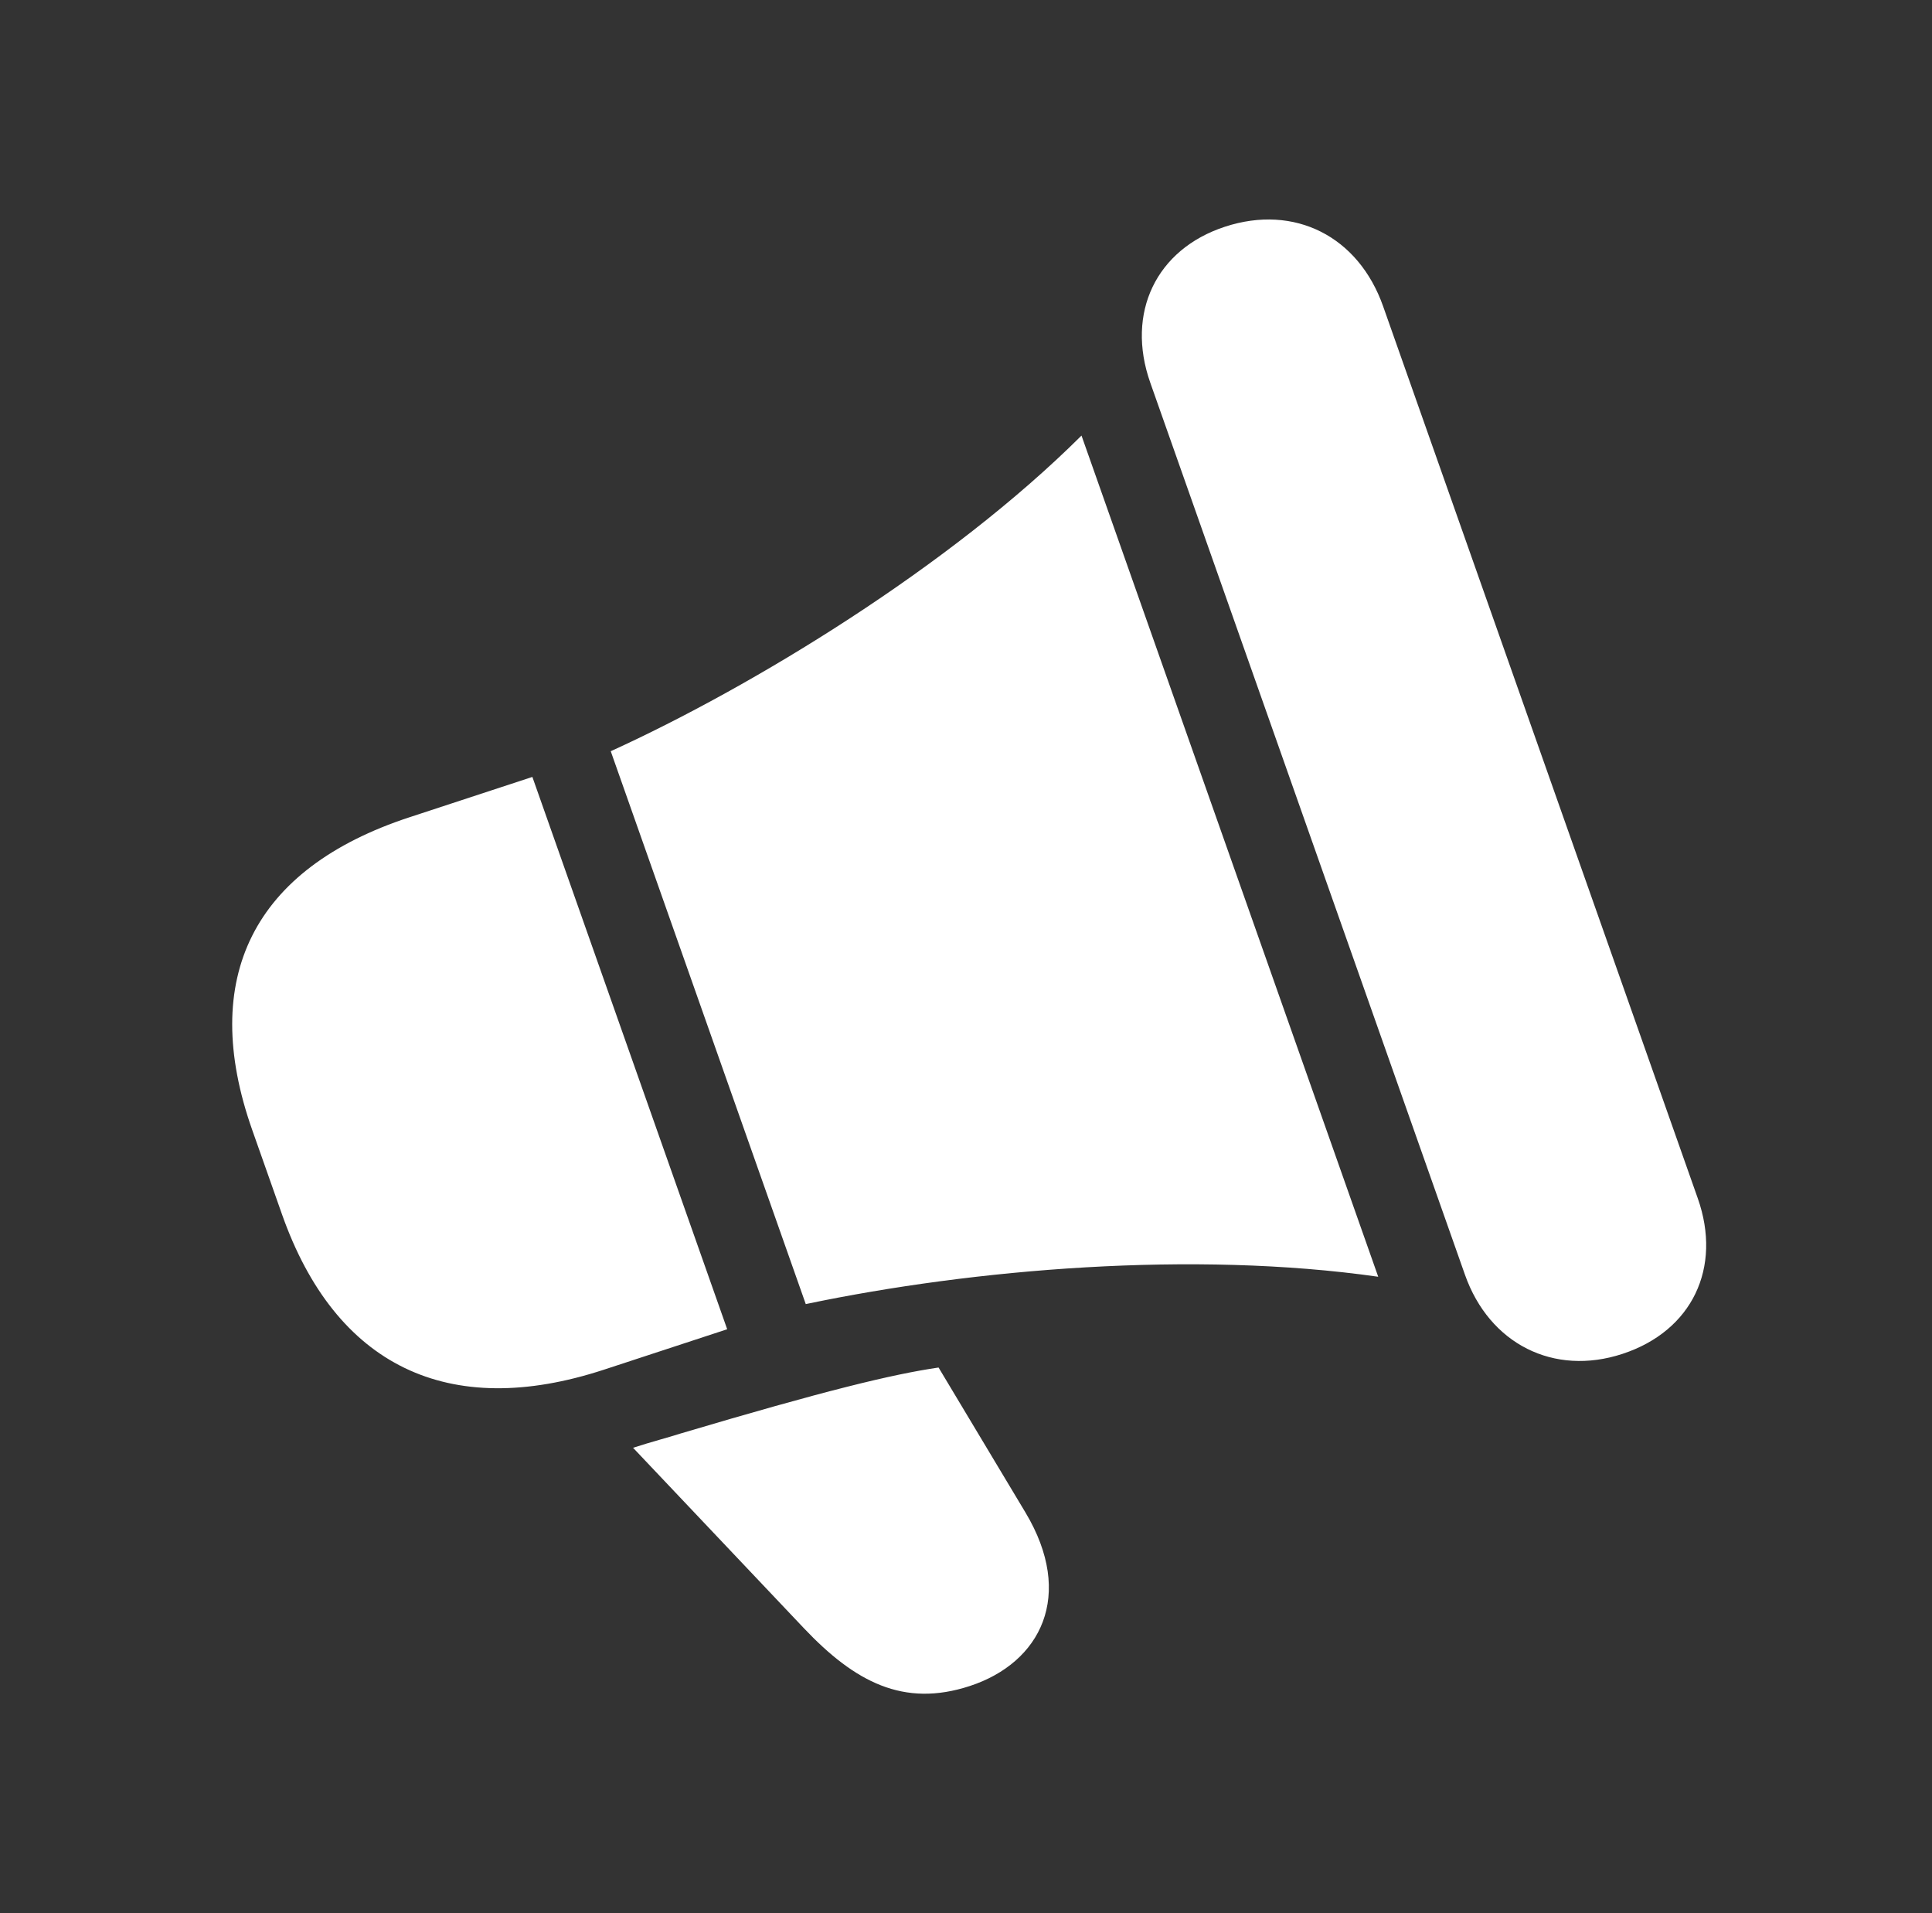 <svg width="101" height="100" viewBox="0 0 101 100" fill="none" xmlns="http://www.w3.org/2000/svg">
<rect x="0" y="0" width="101" height="100" fill="#333333" stroke="none"/>
<path d="M31.586 71.587L38.016 69.478L27.831 40.609L21.401 42.719C13.237 45.398 10.383 51.118 13.185 59.06L14.741 63.469C17.532 71.38 23.422 74.266 31.586 71.587ZM42.123 68.163C50.917 66.323 62.388 65.356 72.05 66.734C71.944 66.432 71.826 66.1 71.72 65.798L56.901 23.794C56.773 23.431 56.666 23.13 56.538 22.767C49.673 29.602 39.345 35.888 31.928 39.265L42.123 68.163ZM84.817 70.766C88.466 69.569 90.034 66.258 88.755 62.634L72.306 16.01C71.017 12.356 67.68 10.655 64.032 11.852C60.443 13.029 58.845 16.35 60.134 20.004L76.584 66.628C77.862 70.251 81.229 71.943 84.817 70.766ZM50.701 88.125C54.409 86.909 56.204 83.388 53.606 79.052L49.066 71.479C46.654 71.832 43.179 72.669 35.538 74.94C35 75.117 34.052 75.361 33.095 75.674L42.029 85.108C44.685 87.909 47.232 89.263 50.701 88.125Z" fill="white"/>
</svg>
